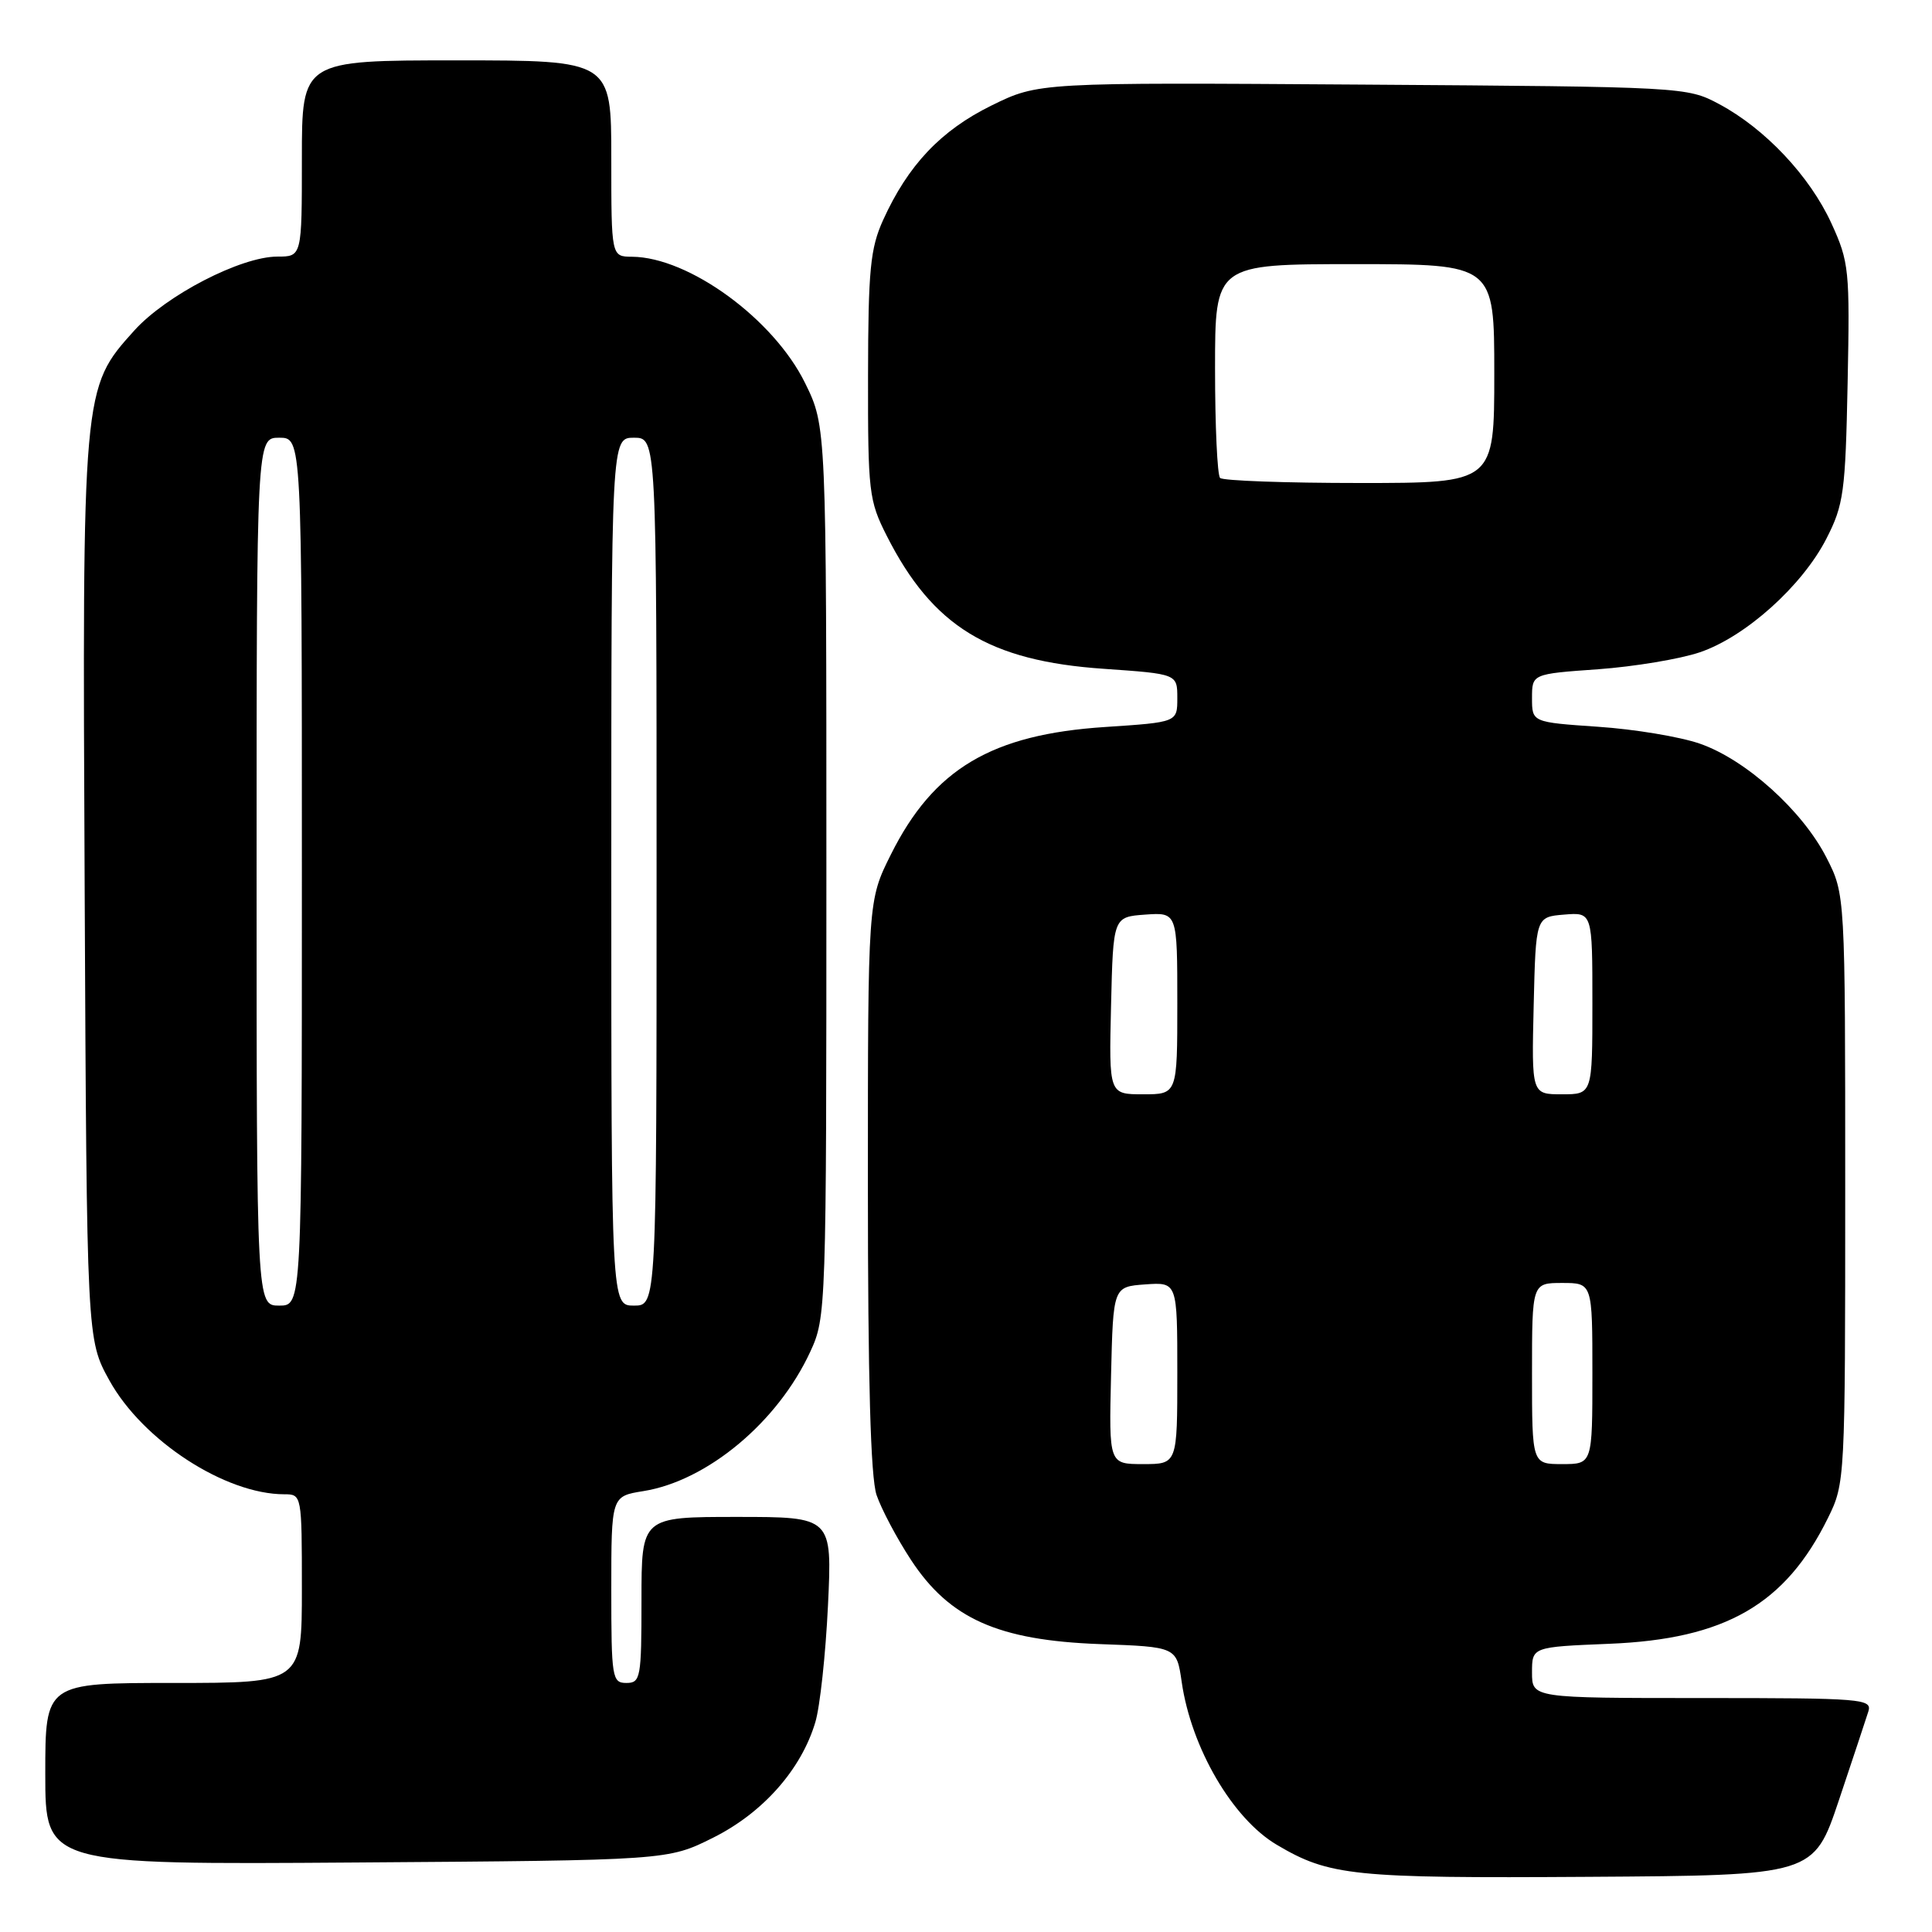 <?xml version="1.0" encoding="UTF-8" standalone="no"?>
<!DOCTYPE svg PUBLIC "-//W3C//DTD SVG 1.1//EN" "http://www.w3.org/Graphics/SVG/1.1/DTD/svg11.dtd" >
<svg xmlns="http://www.w3.org/2000/svg" xmlns:xlink="http://www.w3.org/1999/xlink" version="1.1" viewBox="0 0 256 256">
 <g >
 <path fill="currentColor"
d=" M 243.66 238.55 C 245.49 233.08 247.25 227.79 247.56 226.80 C 248.10 225.10 246.84 225.00 225.57 225.00 C 203.00 225.00 203.00 225.00 203.00 221.61 C 203.00 218.23 203.00 218.23 213.25 217.81 C 228.60 217.19 236.57 212.61 242.22 201.13 C 244.48 196.55 244.50 196.08 244.50 157.50 C 244.50 118.50 244.50 118.50 242.01 113.63 C 238.83 107.41 231.33 100.65 225.24 98.54 C 222.63 97.63 216.56 96.62 211.75 96.30 C 203.00 95.70 203.00 95.70 203.00 92.50 C 203.00 89.30 203.00 89.30 211.75 88.68 C 216.56 88.33 222.63 87.32 225.24 86.43 C 231.31 84.37 238.82 77.61 242.01 71.37 C 244.30 66.90 244.53 65.21 244.82 50.74 C 245.12 35.76 245.02 34.72 242.67 29.59 C 239.80 23.33 233.89 17.05 227.79 13.79 C 223.54 11.52 223.13 11.50 180.55 11.21 C 137.61 10.92 137.61 10.92 131.36 13.99 C 124.66 17.29 120.32 21.88 117.02 29.15 C 115.32 32.90 115.04 35.74 115.02 49.78 C 115.00 65.19 115.13 66.33 117.50 71.00 C 123.58 83.01 131.04 87.58 146.25 88.62 C 156.00 89.30 156.00 89.30 156.00 92.50 C 156.00 95.70 156.00 95.70 146.45 96.33 C 131.39 97.31 123.71 101.88 118.05 113.22 C 115.00 119.32 115.00 119.32 115.00 157.01 C 115.00 182.85 115.36 195.77 116.15 198.10 C 116.79 199.97 118.84 203.85 120.72 206.71 C 125.82 214.48 132.25 217.35 145.69 217.85 C 155.91 218.22 155.91 218.22 156.58 222.86 C 157.84 231.60 163.31 240.98 169.19 244.45 C 176.15 248.57 179.29 248.89 210.41 248.69 C 240.32 248.50 240.32 248.50 243.66 238.55 Z  M 94.50 243.50 C 101.09 240.21 106.16 234.48 108.03 228.22 C 108.65 226.18 109.40 219.21 109.71 212.75 C 110.27 201.00 110.27 201.00 97.64 201.00 C 85.00 201.00 85.00 201.00 85.00 212.00 C 85.00 222.33 84.88 223.00 83.00 223.00 C 81.11 223.00 81.00 222.33 81.00 210.63 C 81.00 198.26 81.00 198.26 85.25 197.58 C 93.73 196.22 103.06 188.43 107.36 179.12 C 109.47 174.57 109.50 173.66 109.50 115.50 C 109.50 56.50 109.50 56.50 106.68 50.76 C 102.52 42.28 91.29 34.08 83.75 34.02 C 81.00 34.00 81.00 34.00 81.00 21.00 C 81.00 8.00 81.00 8.00 60.50 8.00 C 40.00 8.00 40.00 8.00 40.00 21.00 C 40.00 34.00 40.00 34.00 36.75 34.00 C 31.92 34.00 22.01 39.12 17.79 43.80 C 10.90 51.45 10.90 51.38 11.22 118.11 C 11.50 177.50 11.50 177.50 14.50 182.92 C 18.91 190.89 29.84 198.00 37.68 198.00 C 39.98 198.00 40.00 198.09 40.00 210.50 C 40.00 223.00 40.00 223.00 23.00 223.00 C 6.00 223.00 6.00 223.00 6.00 235.04 C 6.00 247.08 6.00 247.08 47.25 246.79 C 88.50 246.50 88.50 246.50 94.50 243.50 Z  M 147.22 182.25 C 147.50 170.50 147.50 170.50 151.75 170.19 C 156.00 169.89 156.00 169.89 156.00 181.94 C 156.00 194.00 156.00 194.00 151.47 194.00 C 146.94 194.00 146.94 194.00 147.22 182.25 Z  M 203.00 182.00 C 203.00 170.00 203.00 170.00 207.00 170.00 C 211.00 170.00 211.00 170.00 211.00 182.00 C 211.00 194.00 211.00 194.00 207.00 194.00 C 203.00 194.00 203.00 194.00 203.00 182.00 Z  M 147.22 133.25 C 147.50 121.50 147.50 121.50 151.75 121.19 C 156.00 120.89 156.00 120.89 156.00 132.94 C 156.00 145.00 156.00 145.00 151.47 145.00 C 146.94 145.00 146.94 145.00 147.22 133.25 Z  M 203.22 133.25 C 203.50 121.50 203.50 121.50 207.25 121.19 C 211.00 120.88 211.00 120.88 211.00 132.94 C 211.00 145.00 211.00 145.00 206.97 145.00 C 202.94 145.00 202.94 145.00 203.22 133.25 Z  M 161.67 63.33 C 161.30 62.97 161.00 56.44 161.00 48.83 C 161.00 35.00 161.00 35.00 179.50 35.00 C 198.00 35.00 198.00 35.00 198.00 49.50 C 198.00 64.00 198.00 64.00 180.17 64.00 C 170.36 64.00 162.03 63.70 161.67 63.33 Z  M 34.00 115.50 C 34.00 58.00 34.00 58.00 37.00 58.00 C 40.00 58.00 40.00 58.00 40.00 115.50 C 40.00 173.00 40.00 173.00 37.00 173.00 C 34.00 173.00 34.00 173.00 34.00 115.50 Z  M 81.00 115.50 C 81.00 58.00 81.00 58.00 84.00 58.00 C 87.00 58.00 87.00 58.00 87.00 115.50 C 87.00 173.00 87.00 173.00 84.00 173.00 C 81.00 173.00 81.00 173.00 81.00 115.50 Z "/>
</g>
</svg>
